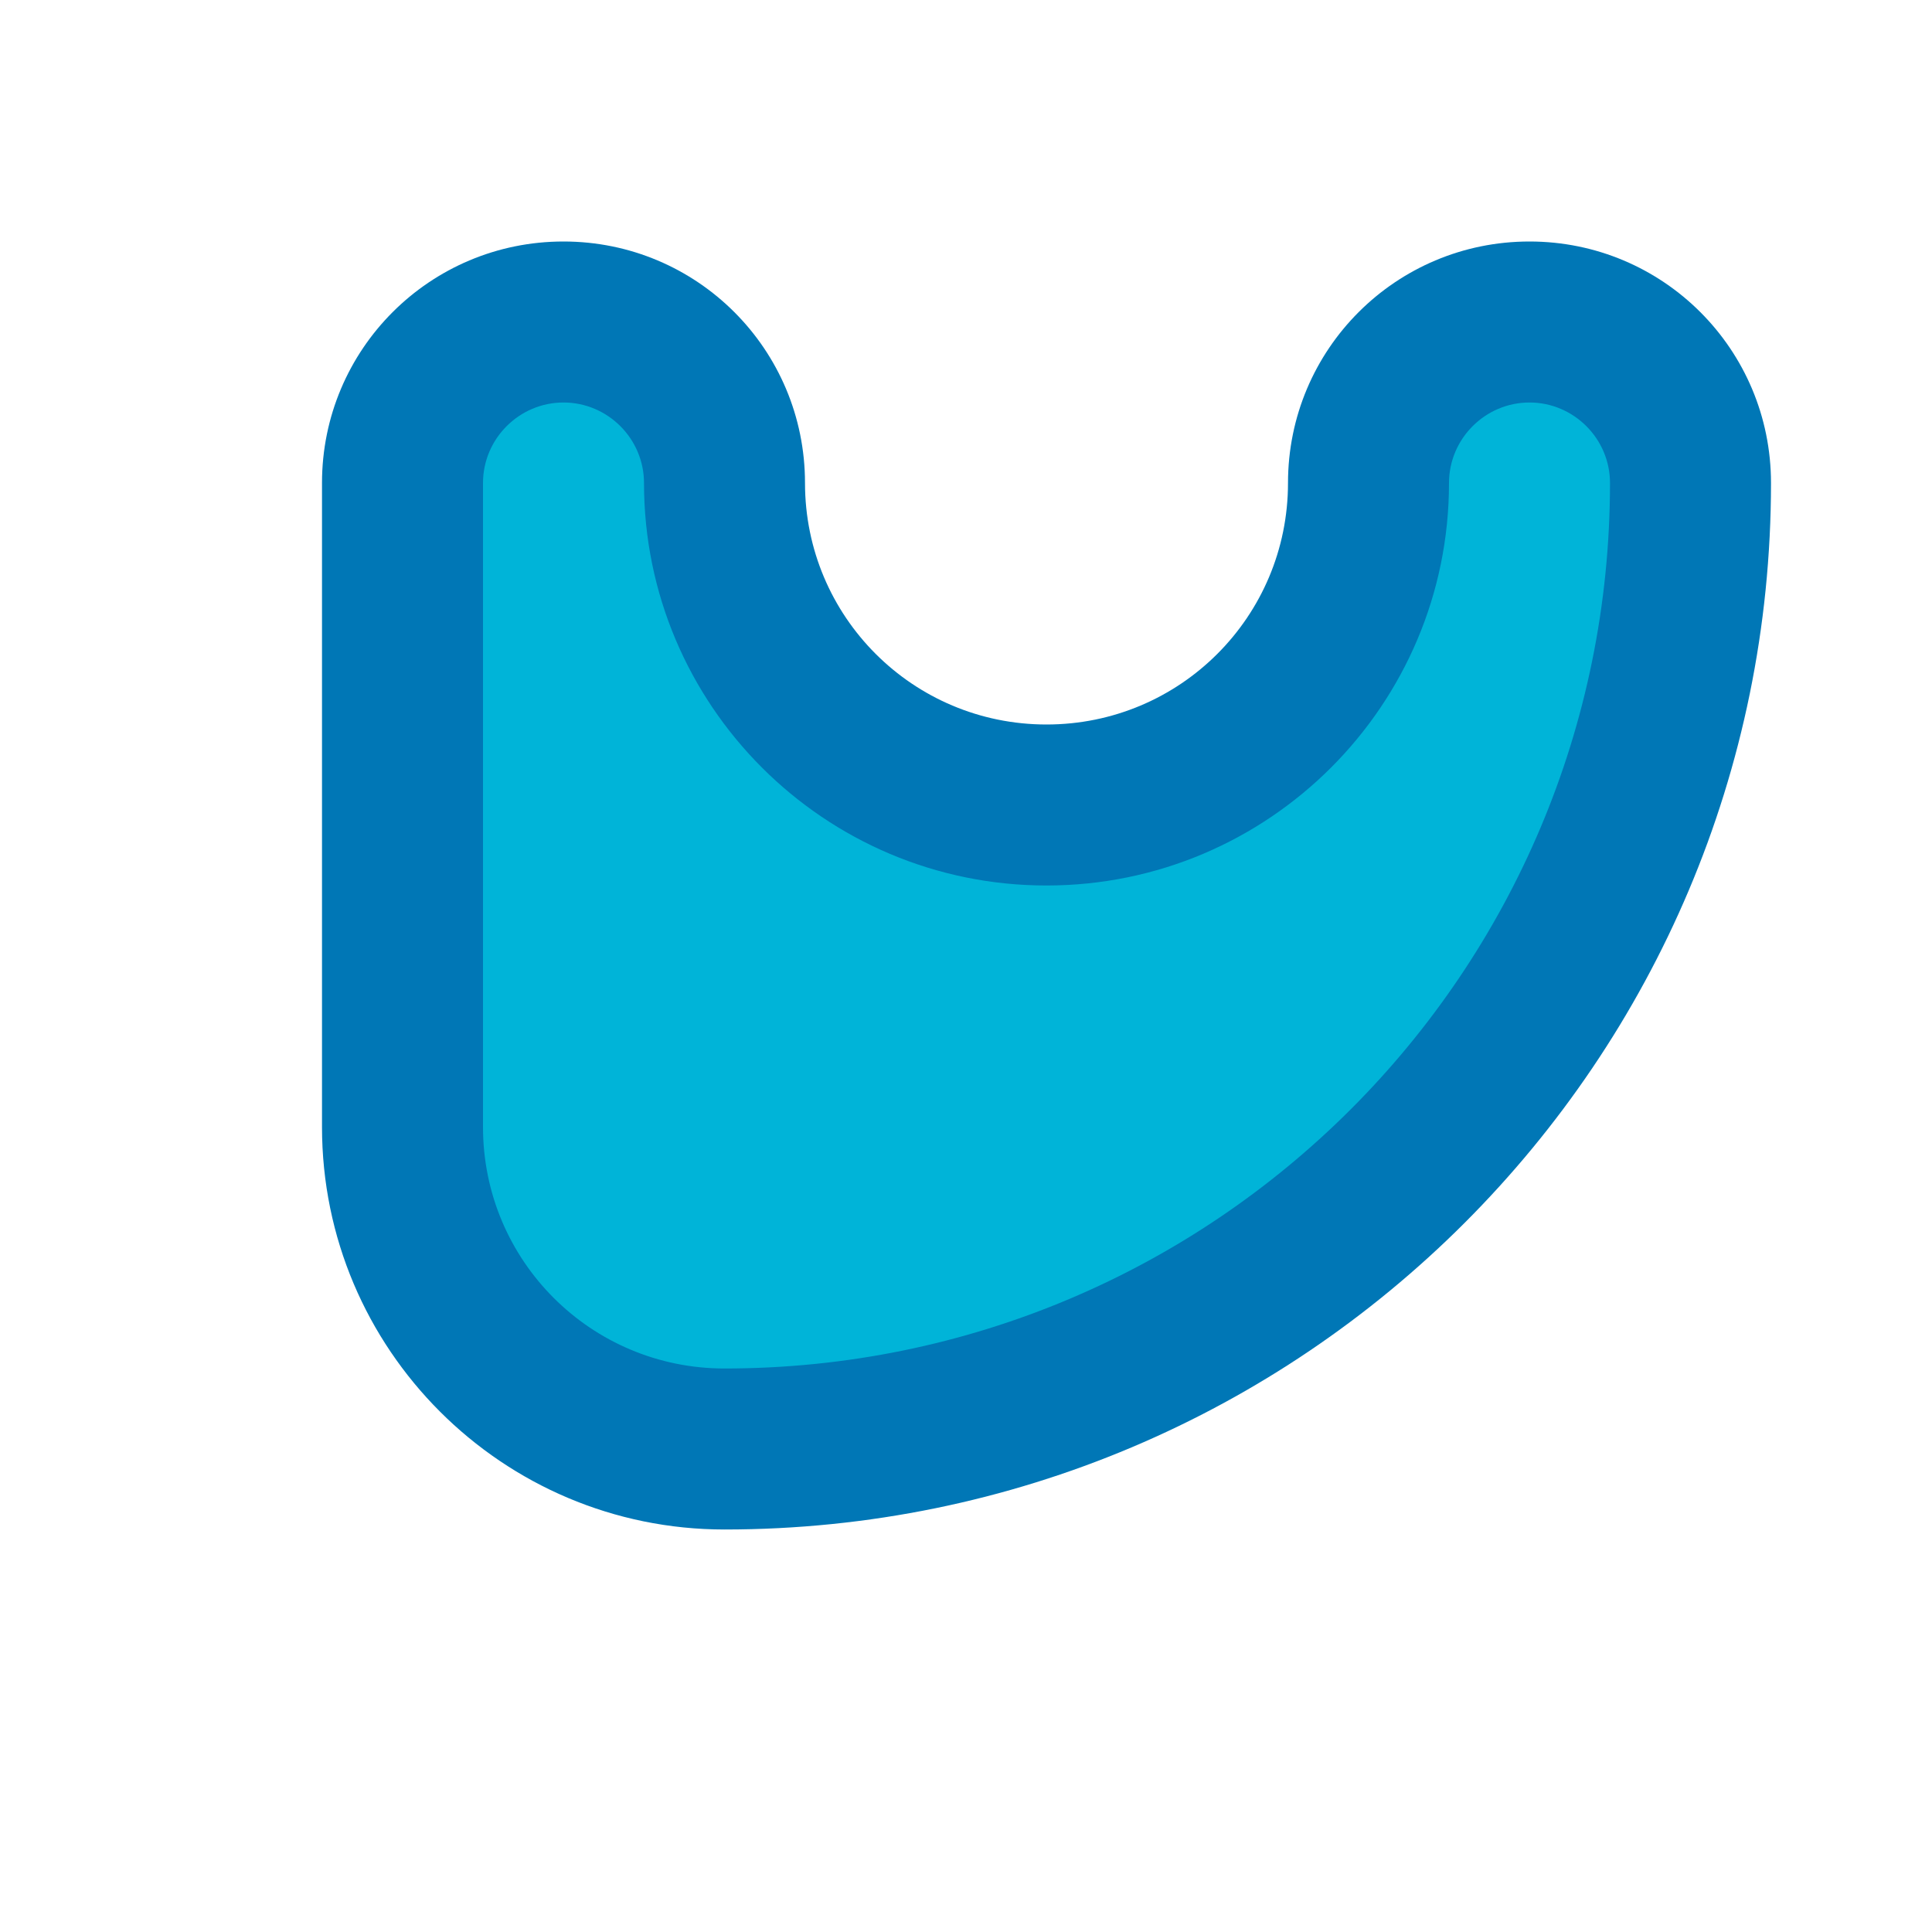 <?xml version="1.0" encoding="UTF-8"?>
<svg width="24" height="24" viewBox="0 0 24 24" fill="none" xmlns="http://www.w3.org/2000/svg">
  <path d="M4 6C4 4.34 5.34 3 7 3C8.66 3 10 4.34 10 6C10 7.66 11.34 9 13 9C14.66 9 16 7.66 16 6C16 4.34 17.34 3 19 3C20.66 3 22 4.34 22 6C22 13.18 16.18 19 9 19C6.24 19 4 16.76 4 14V6Z" fill="#0077B6"/>
  <path d="M6 6C6 5.45 6.45 5 7 5C7.55 5 8 5.45 8 6C8 8.76 10.24 11 13 11C15.76 11 18 8.76 18 6C18 5.45 18.45 5 19 5C19.55 5 20 5.45 20 6C20 12.08 15.08 17 9 17C7.34 17 6 15.66 6 14V6Z" fill="#00B4D8"/>
</svg>
